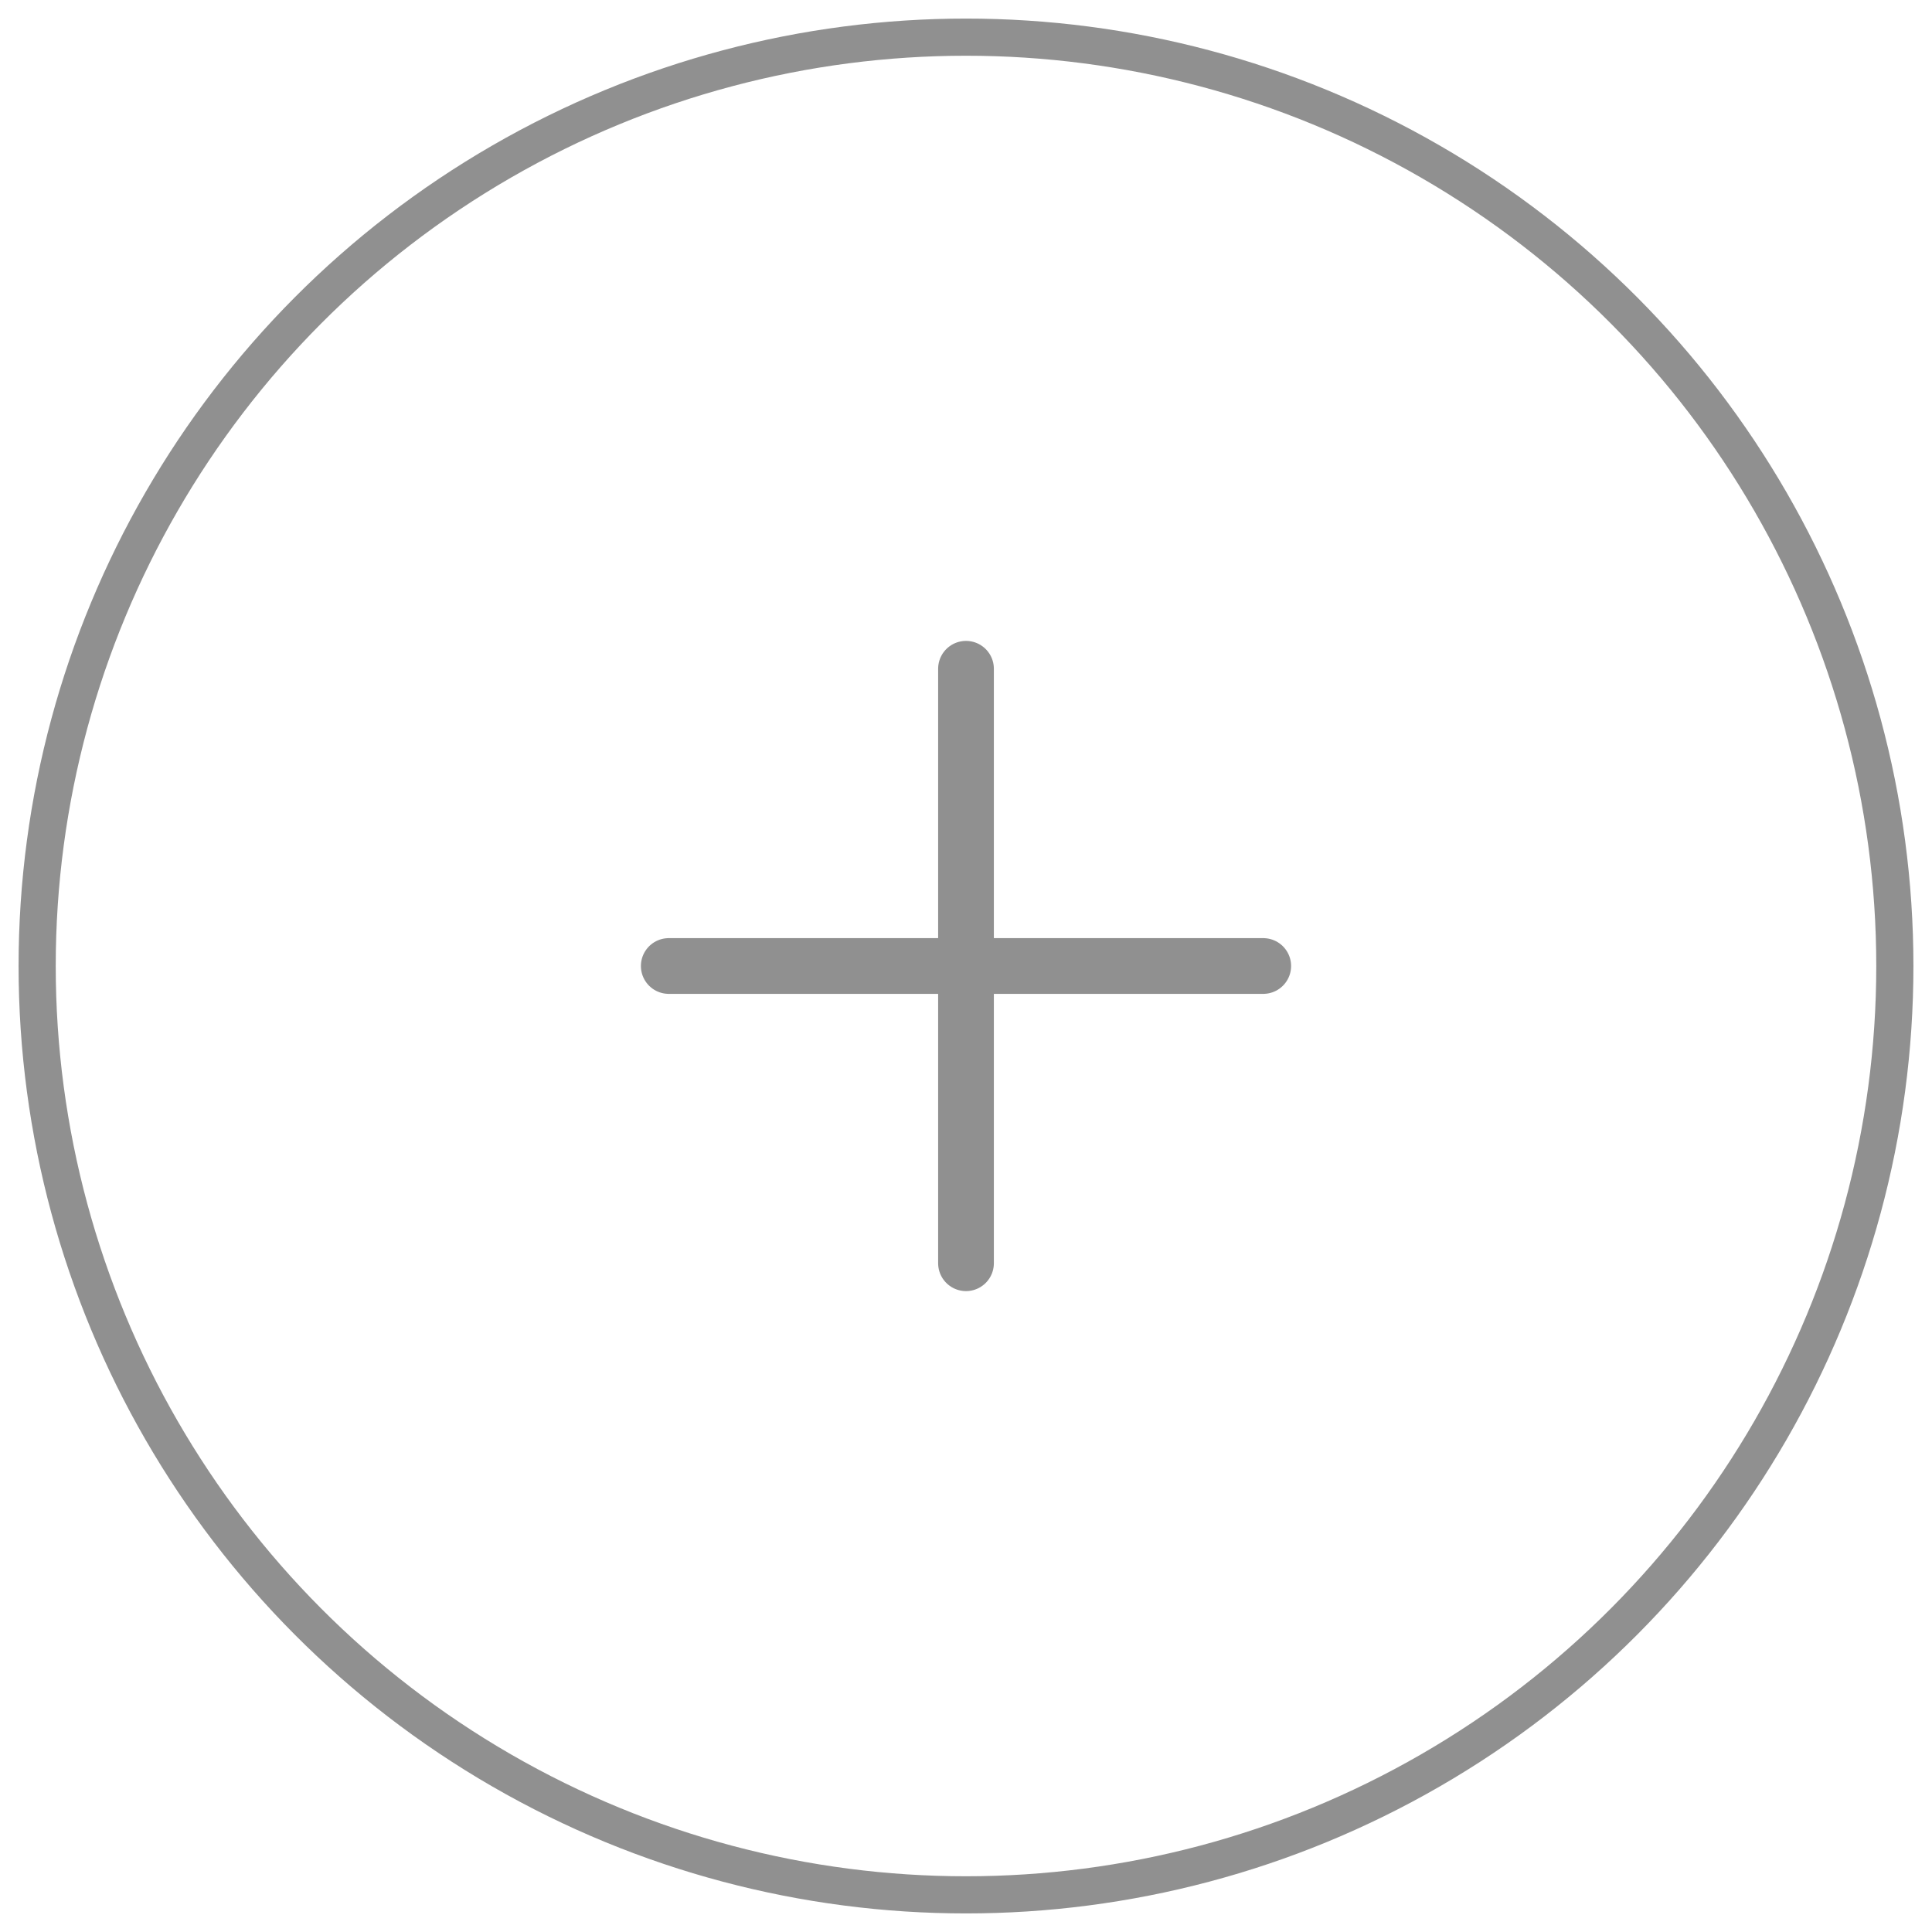 <svg width="52" height="52" viewBox="0 0 52 52" fill="none" xmlns="http://www.w3.org/2000/svg">
<path d="M18 26H34M26 34V18" stroke="#222222" stroke-opacity="0.5" stroke-width="1.5" stroke-linecap="round" stroke-linejoin="round"/>
<circle cx="26" cy="26" r="25" stroke="#222222" stroke-opacity="0.5"/>
</svg>
